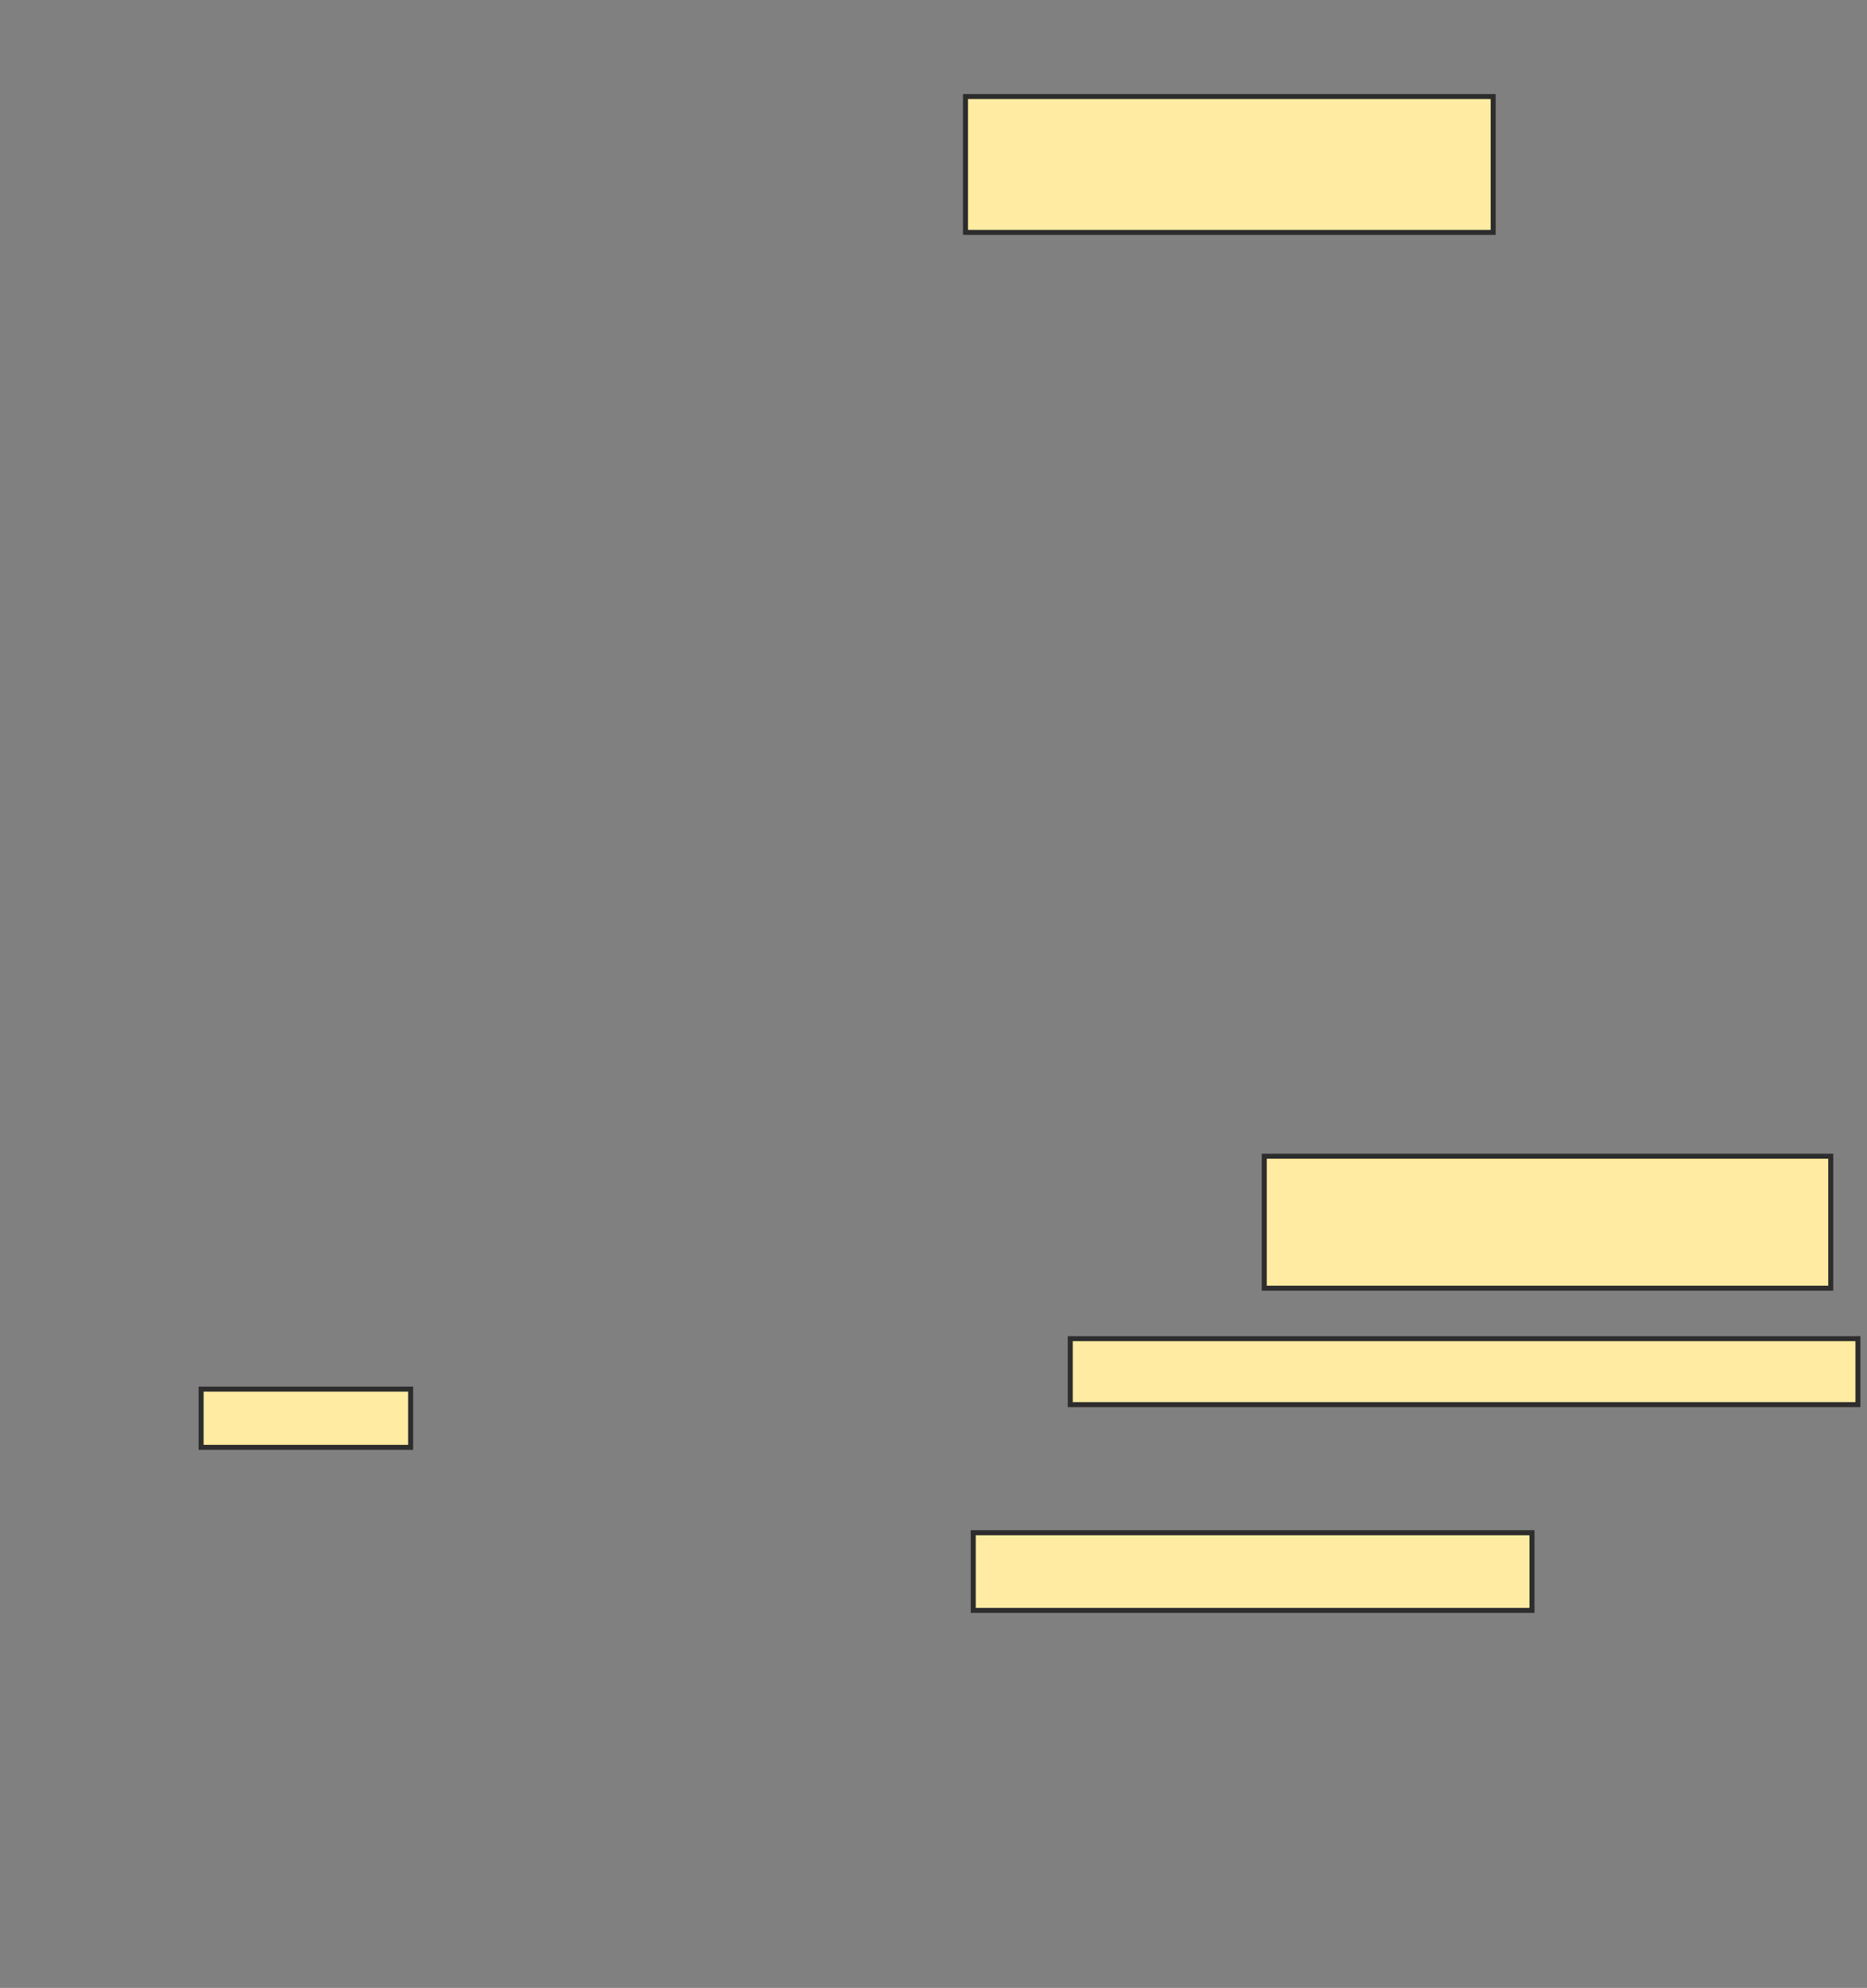 <svg xmlns="http://www.w3.org/2000/svg" width="373" height="397">
 <rect width="100%" height="100%" fill="#808080" stroke="none"/>
 <!-- Created with Image Occlusion Enhanced -->
 <g>
  <title>Labels</title>
 </g>
 <g>
  <title>Masks</title>
  <rect id="949ed376f7a940c59c585b1442cd935c-ao-1" height="27.132" width="105.426" y="19.279" x="192.891" stroke="#2D2D2D" fill="#FFEBA2"/>
  <rect id="949ed376f7a940c59c585b1442cd935c-ao-2" height="11.628" width="41.86" y="277.419" x="40.178" stroke="#2D2D2D" fill="#FFEBA2"/>
  <rect id="949ed376f7a940c59c585b1442cd935c-ao-3" height="15.504" width="111.628" y="306.101" x="194.442" stroke="#2D2D2D" fill="#FFEBA2"/>
  <rect id="949ed376f7a940c59c585b1442cd935c-ao-4" height="13.178" width="157.364" y="267.341" x="213.822" stroke="#2D2D2D" fill="#FFEBA2"/>
  <rect id="949ed376f7a940c59c585b1442cd935c-ao-5" height="26.357" width="113.178" y="230.907" x="252.581" stroke="#2D2D2D" fill="#FFEBA2"/>
  
 </g>
</svg>